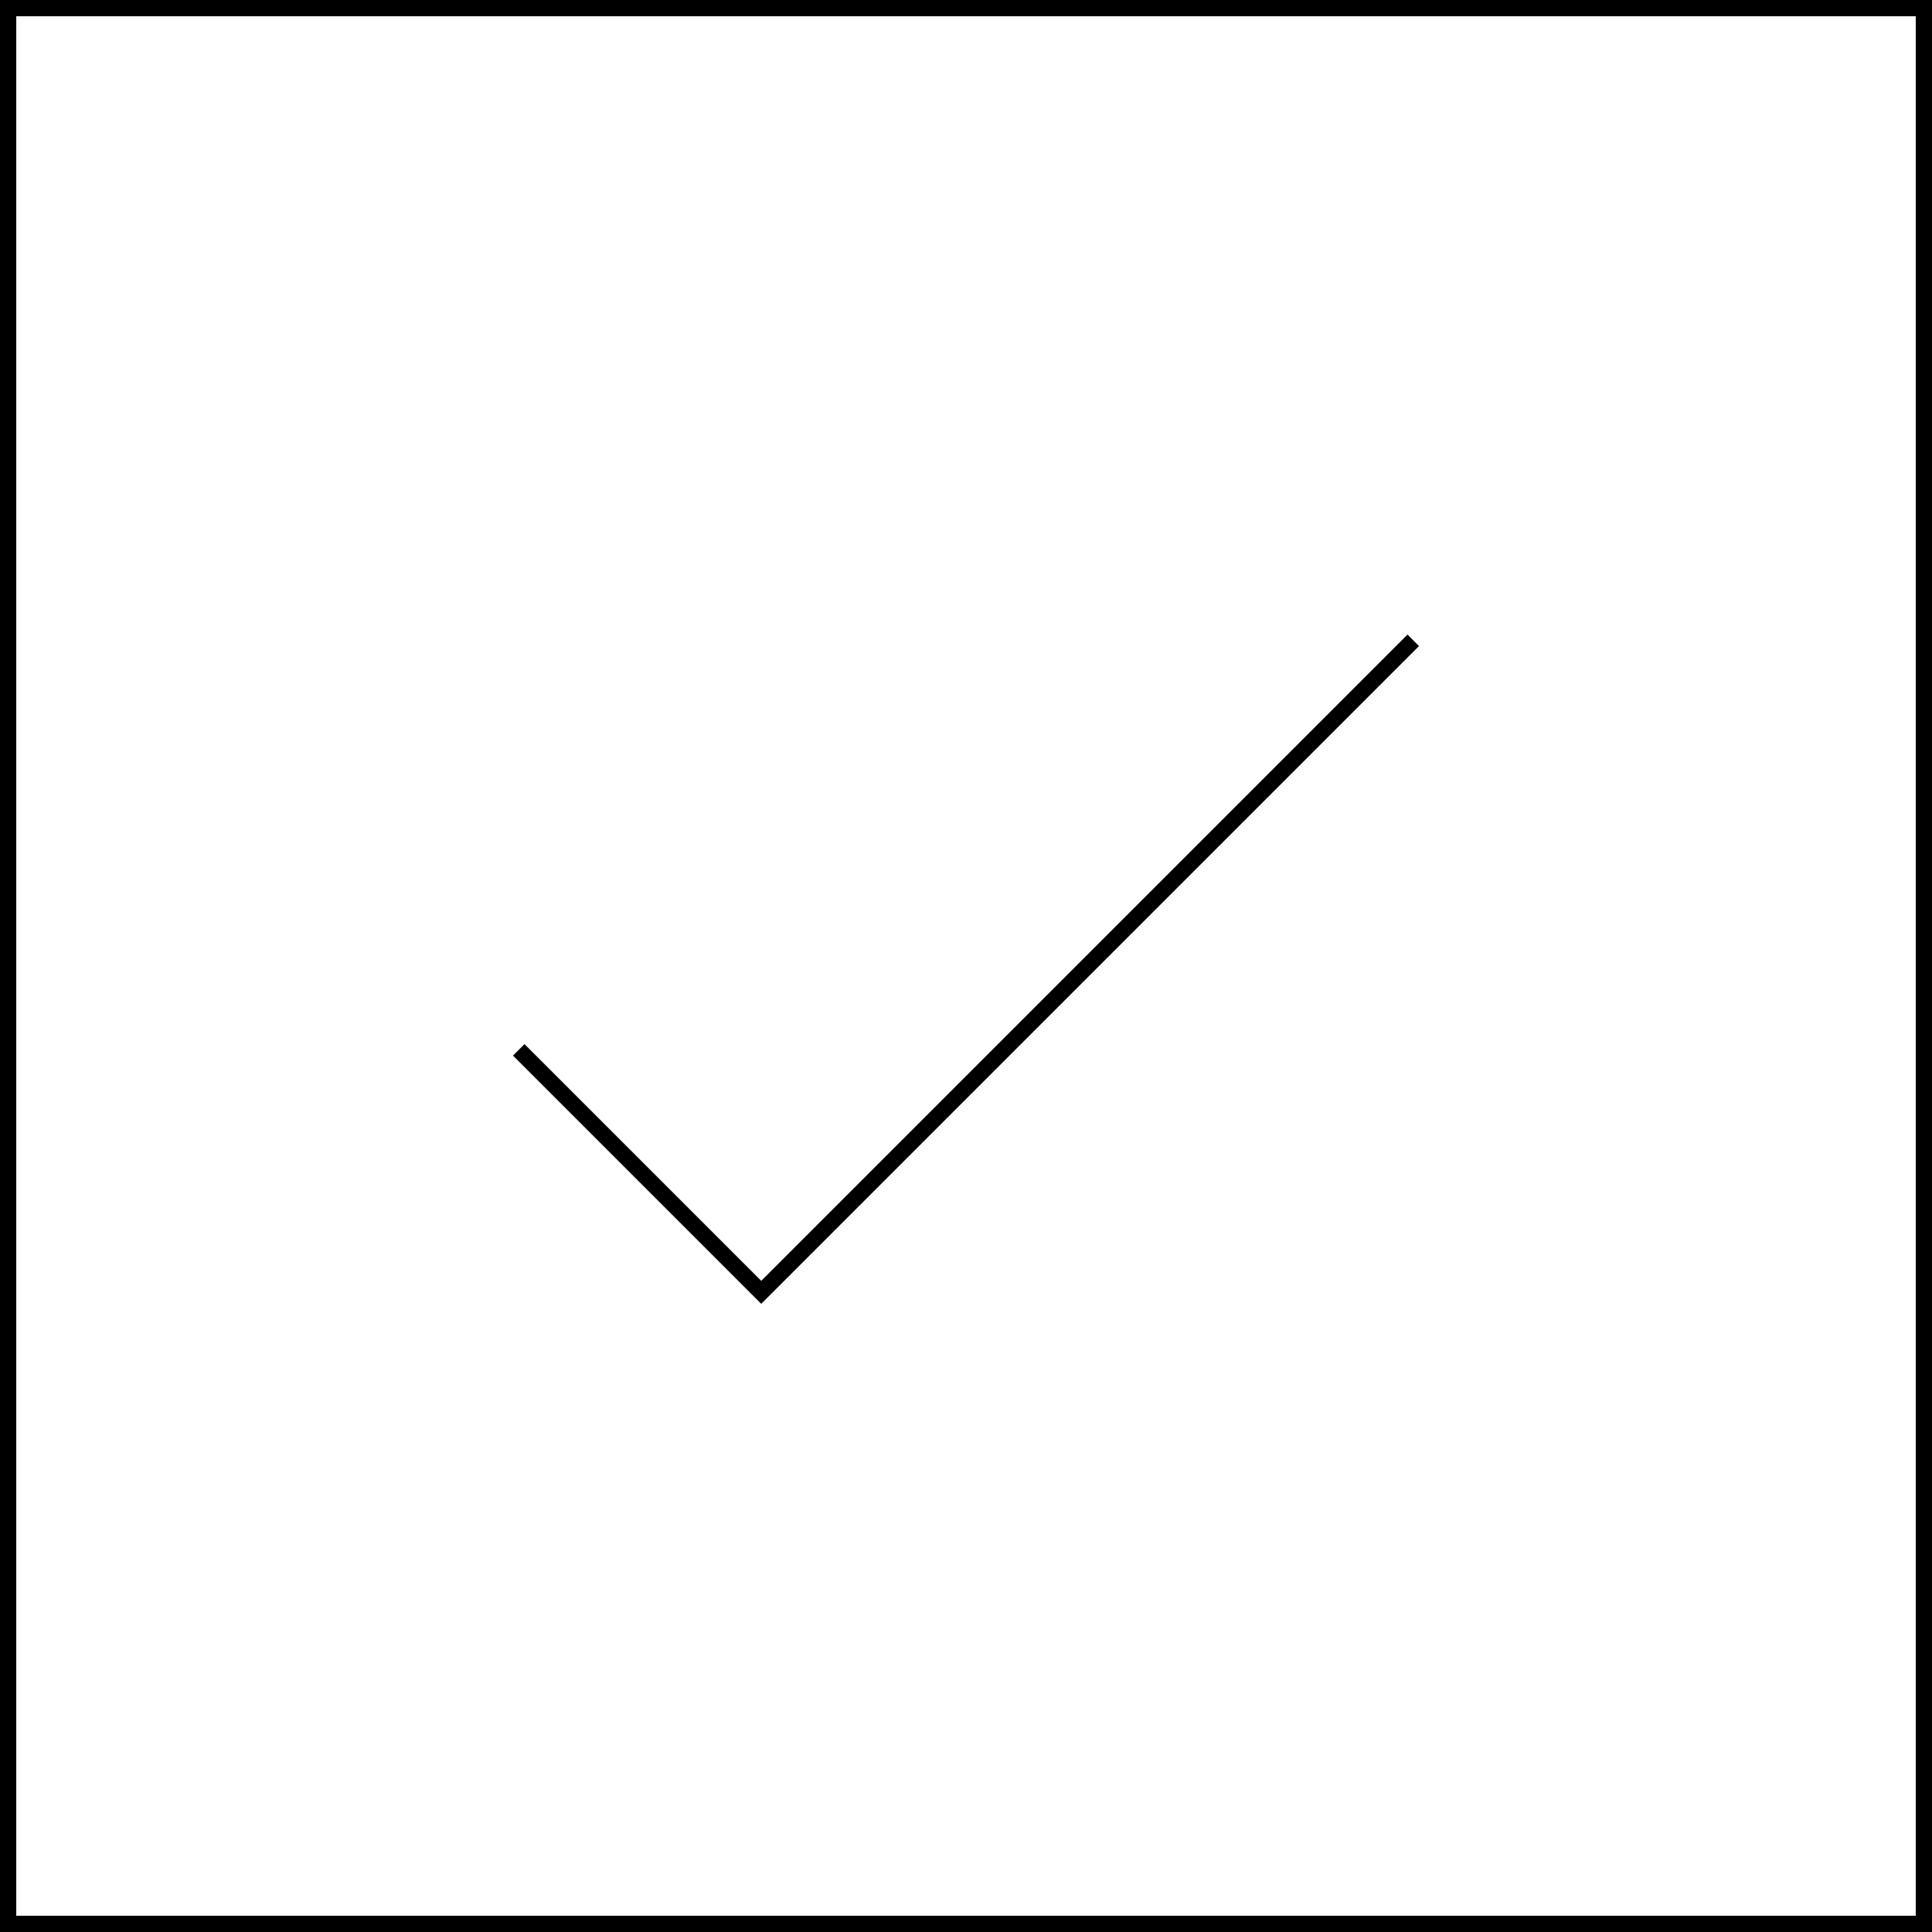 <svg id="Layer_1" data-name="Layer 1" xmlns="http://www.w3.org/2000/svg" viewBox="0 0 59.44 59.44"><defs><style>.cls-1,.cls-2{fill:#fff;}.cls-2,.cls-3{stroke:#000;stroke-miterlimit:10;stroke-width:0.5px;}.cls-3{fill:none;}</style></defs><title>process-content-icon-5-01-01-01</title><rect class="cls-1" x="-62.29" y="-401.17" width="383.91" height="1070.46"/><rect class="cls-2" x="0.25" y="0.25" width="58.94" height="58.94"/><polyline class="cls-3" points="15.96 32.3 23.42 39.76 43.48 19.7"/></svg>